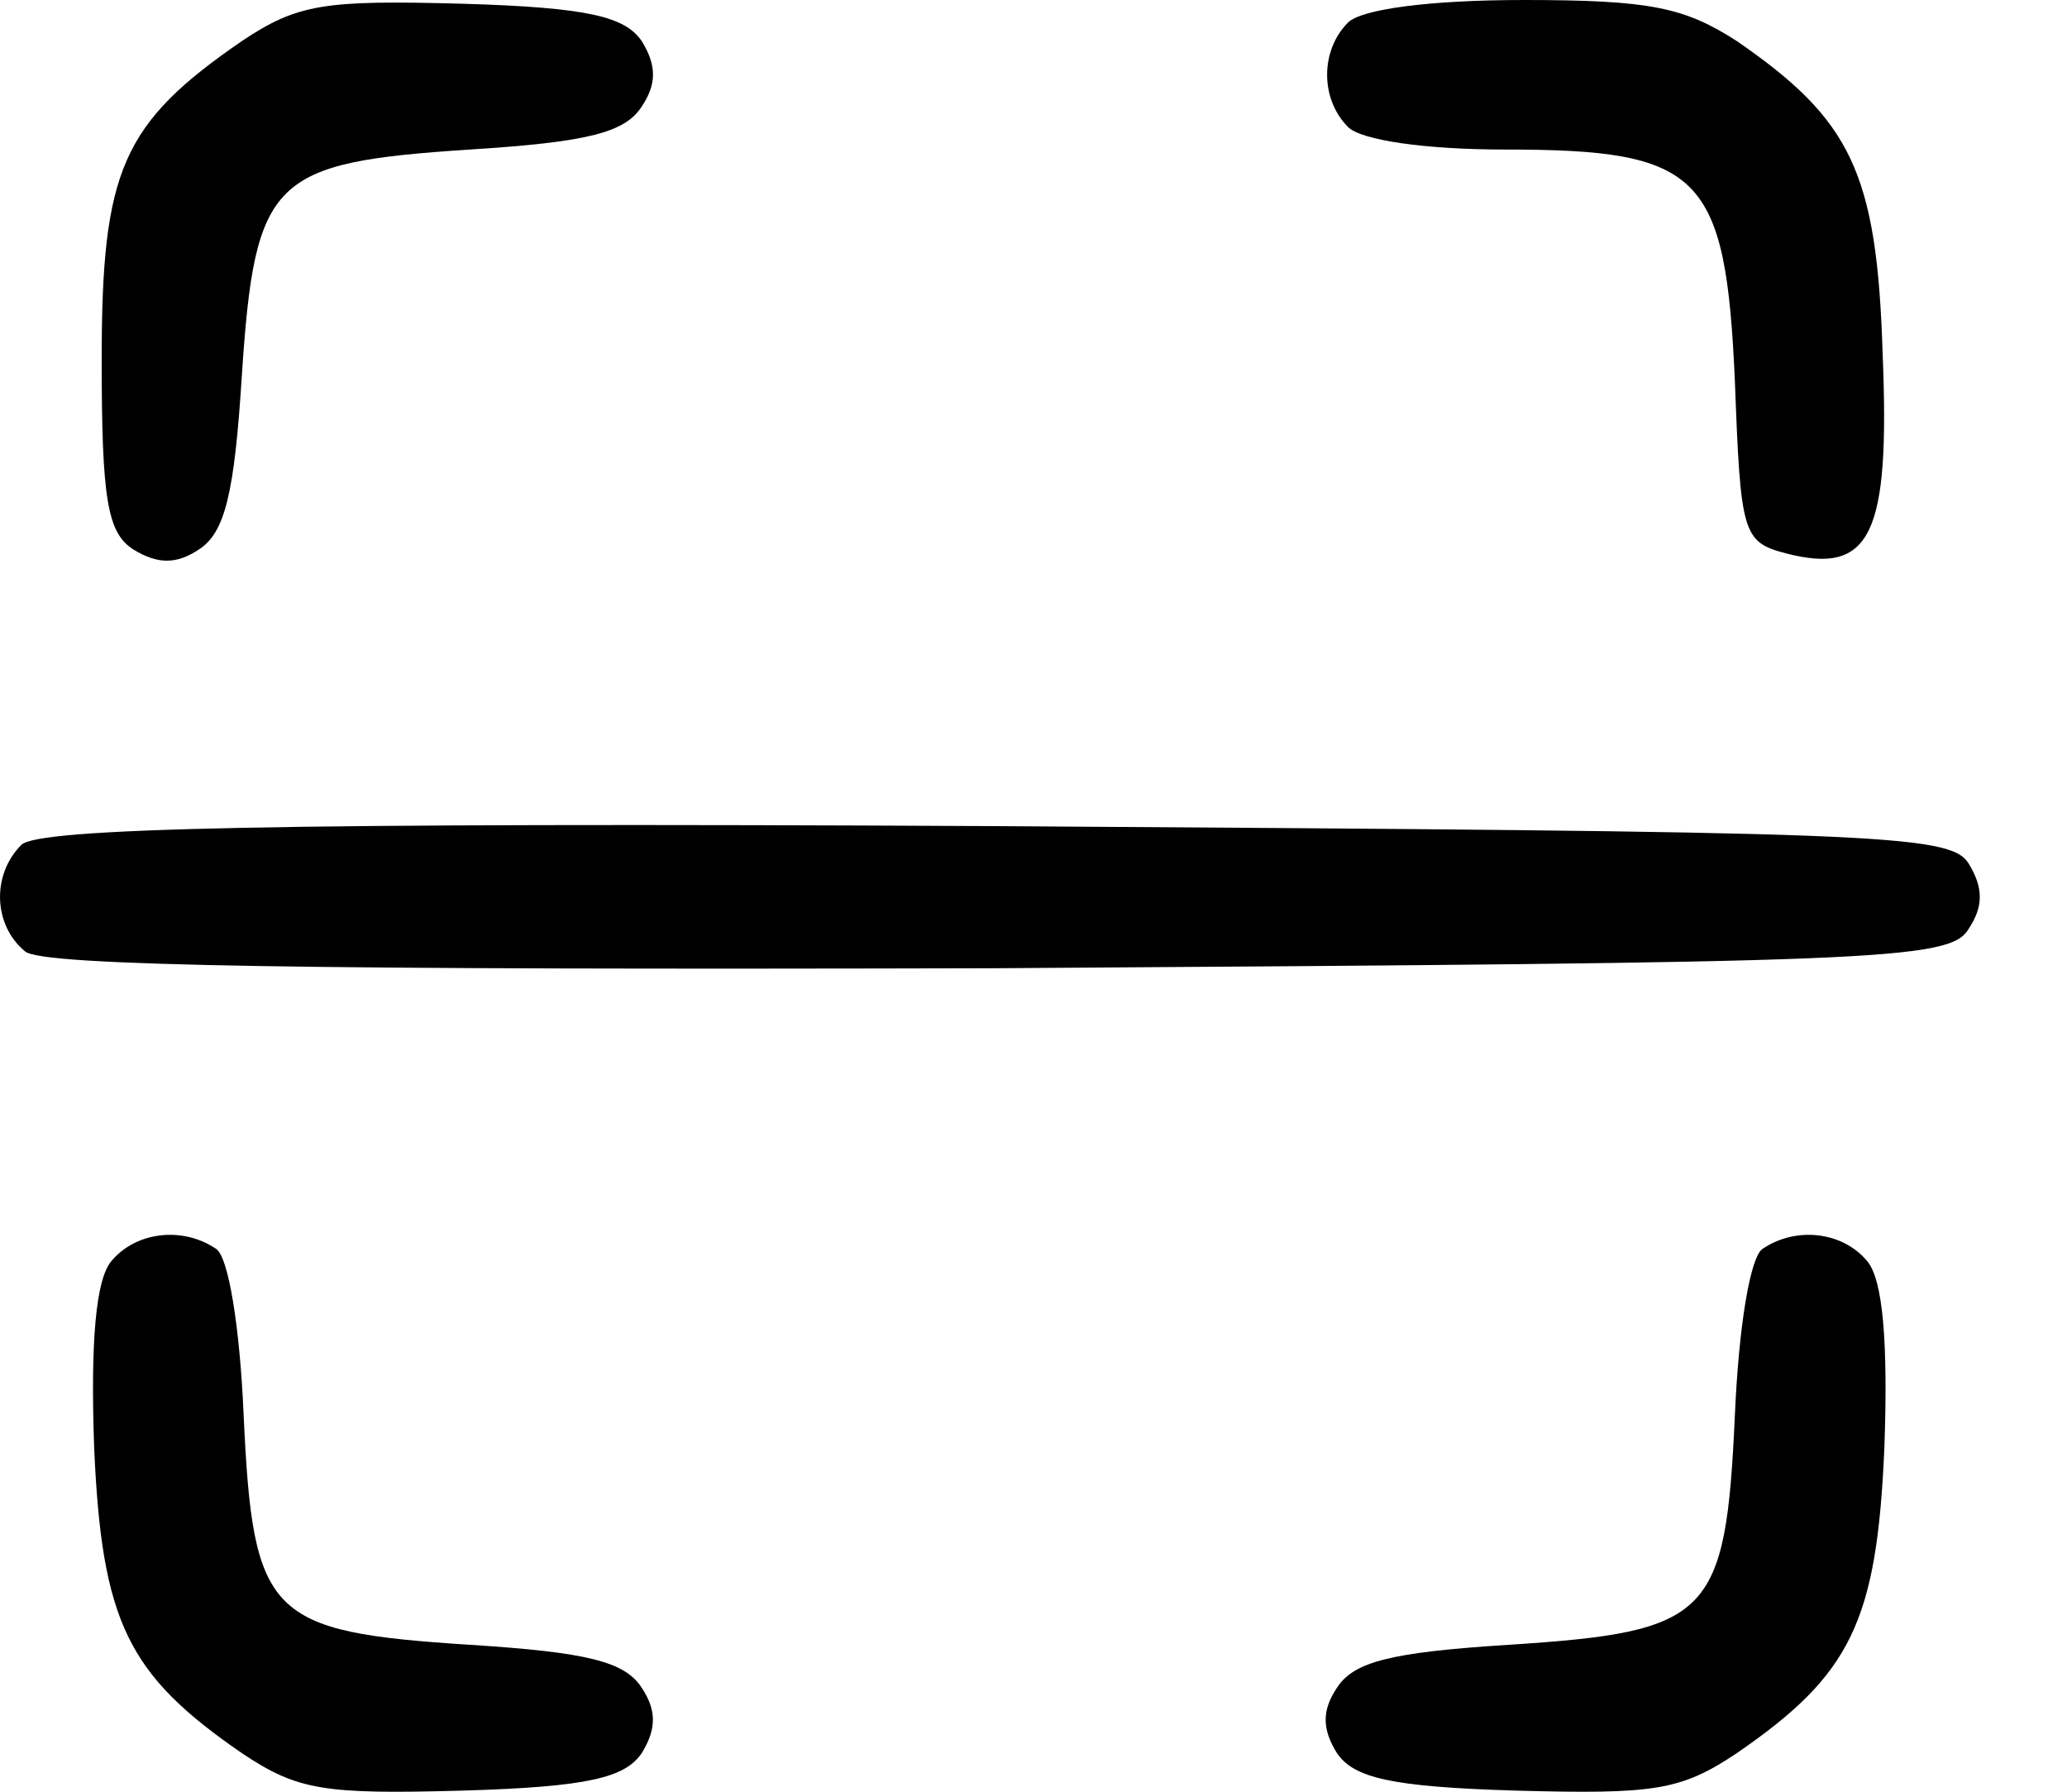 <svg width="15" height="13" viewBox="0 0 15 13" fill="none" xmlns="http://www.w3.org/2000/svg">
<path d="M1.755 0.298C0.887 0.895 0.738 1.234 0.738 2.604C0.738 3.621 0.778 3.865 0.968 3.987C1.145 4.095 1.28 4.095 1.443 3.987C1.633 3.865 1.701 3.58 1.755 2.726C1.85 1.288 1.972 1.18 3.409 1.085C4.264 1.031 4.535 0.963 4.657 0.773C4.766 0.61 4.766 0.475 4.657 0.298C4.535 0.122 4.277 0.054 3.355 0.027C2.352 -2.76566e-05 2.162 0.027 1.755 0.298Z" fill="black"/>
<path d="M9.783 0.163C9.58 0.366 9.58 0.719 9.783 0.922C9.878 1.017 10.339 1.085 10.922 1.085C12.346 1.085 12.523 1.261 12.59 2.767C12.631 3.865 12.645 3.933 12.957 4.014C13.58 4.177 13.716 3.879 13.662 2.563C13.621 1.248 13.431 0.868 12.604 0.298C12.224 0.054 11.98 0 11.058 0C10.366 0 9.878 0.068 9.783 0.163Z" fill="black"/>
<path d="M0.155 6.13C-0.062 6.347 -0.049 6.713 0.182 6.903C0.304 7.011 2.27 7.038 7.247 7.025C13.634 6.984 14.15 6.97 14.286 6.74C14.394 6.577 14.394 6.441 14.286 6.265C14.15 6.048 13.634 6.035 7.234 5.994C1.972 5.967 0.277 6.008 0.155 6.13Z" fill="black"/>
<path d="M0.805 9.154C0.697 9.289 0.656 9.723 0.683 10.496C0.738 11.771 0.928 12.151 1.755 12.72C2.162 12.992 2.351 13.019 3.355 12.992C4.277 12.965 4.535 12.897 4.657 12.72C4.765 12.544 4.765 12.409 4.657 12.246C4.535 12.056 4.264 11.988 3.409 11.934C1.945 11.839 1.836 11.73 1.768 10.266C1.741 9.642 1.66 9.113 1.565 9.059C1.321 8.896 0.982 8.937 0.805 9.154Z" fill="black"/>
<path d="M12.794 9.059C12.699 9.113 12.617 9.642 12.59 10.266C12.523 11.73 12.414 11.839 10.949 11.934C10.095 11.988 9.824 12.056 9.702 12.246C9.593 12.409 9.593 12.544 9.702 12.72C9.824 12.897 10.081 12.965 11.004 12.992C12.007 13.019 12.197 12.992 12.604 12.72C13.431 12.151 13.621 11.771 13.675 10.496C13.702 9.723 13.662 9.289 13.553 9.154C13.377 8.937 13.038 8.896 12.794 9.059Z" fill="black"/>
</svg>
